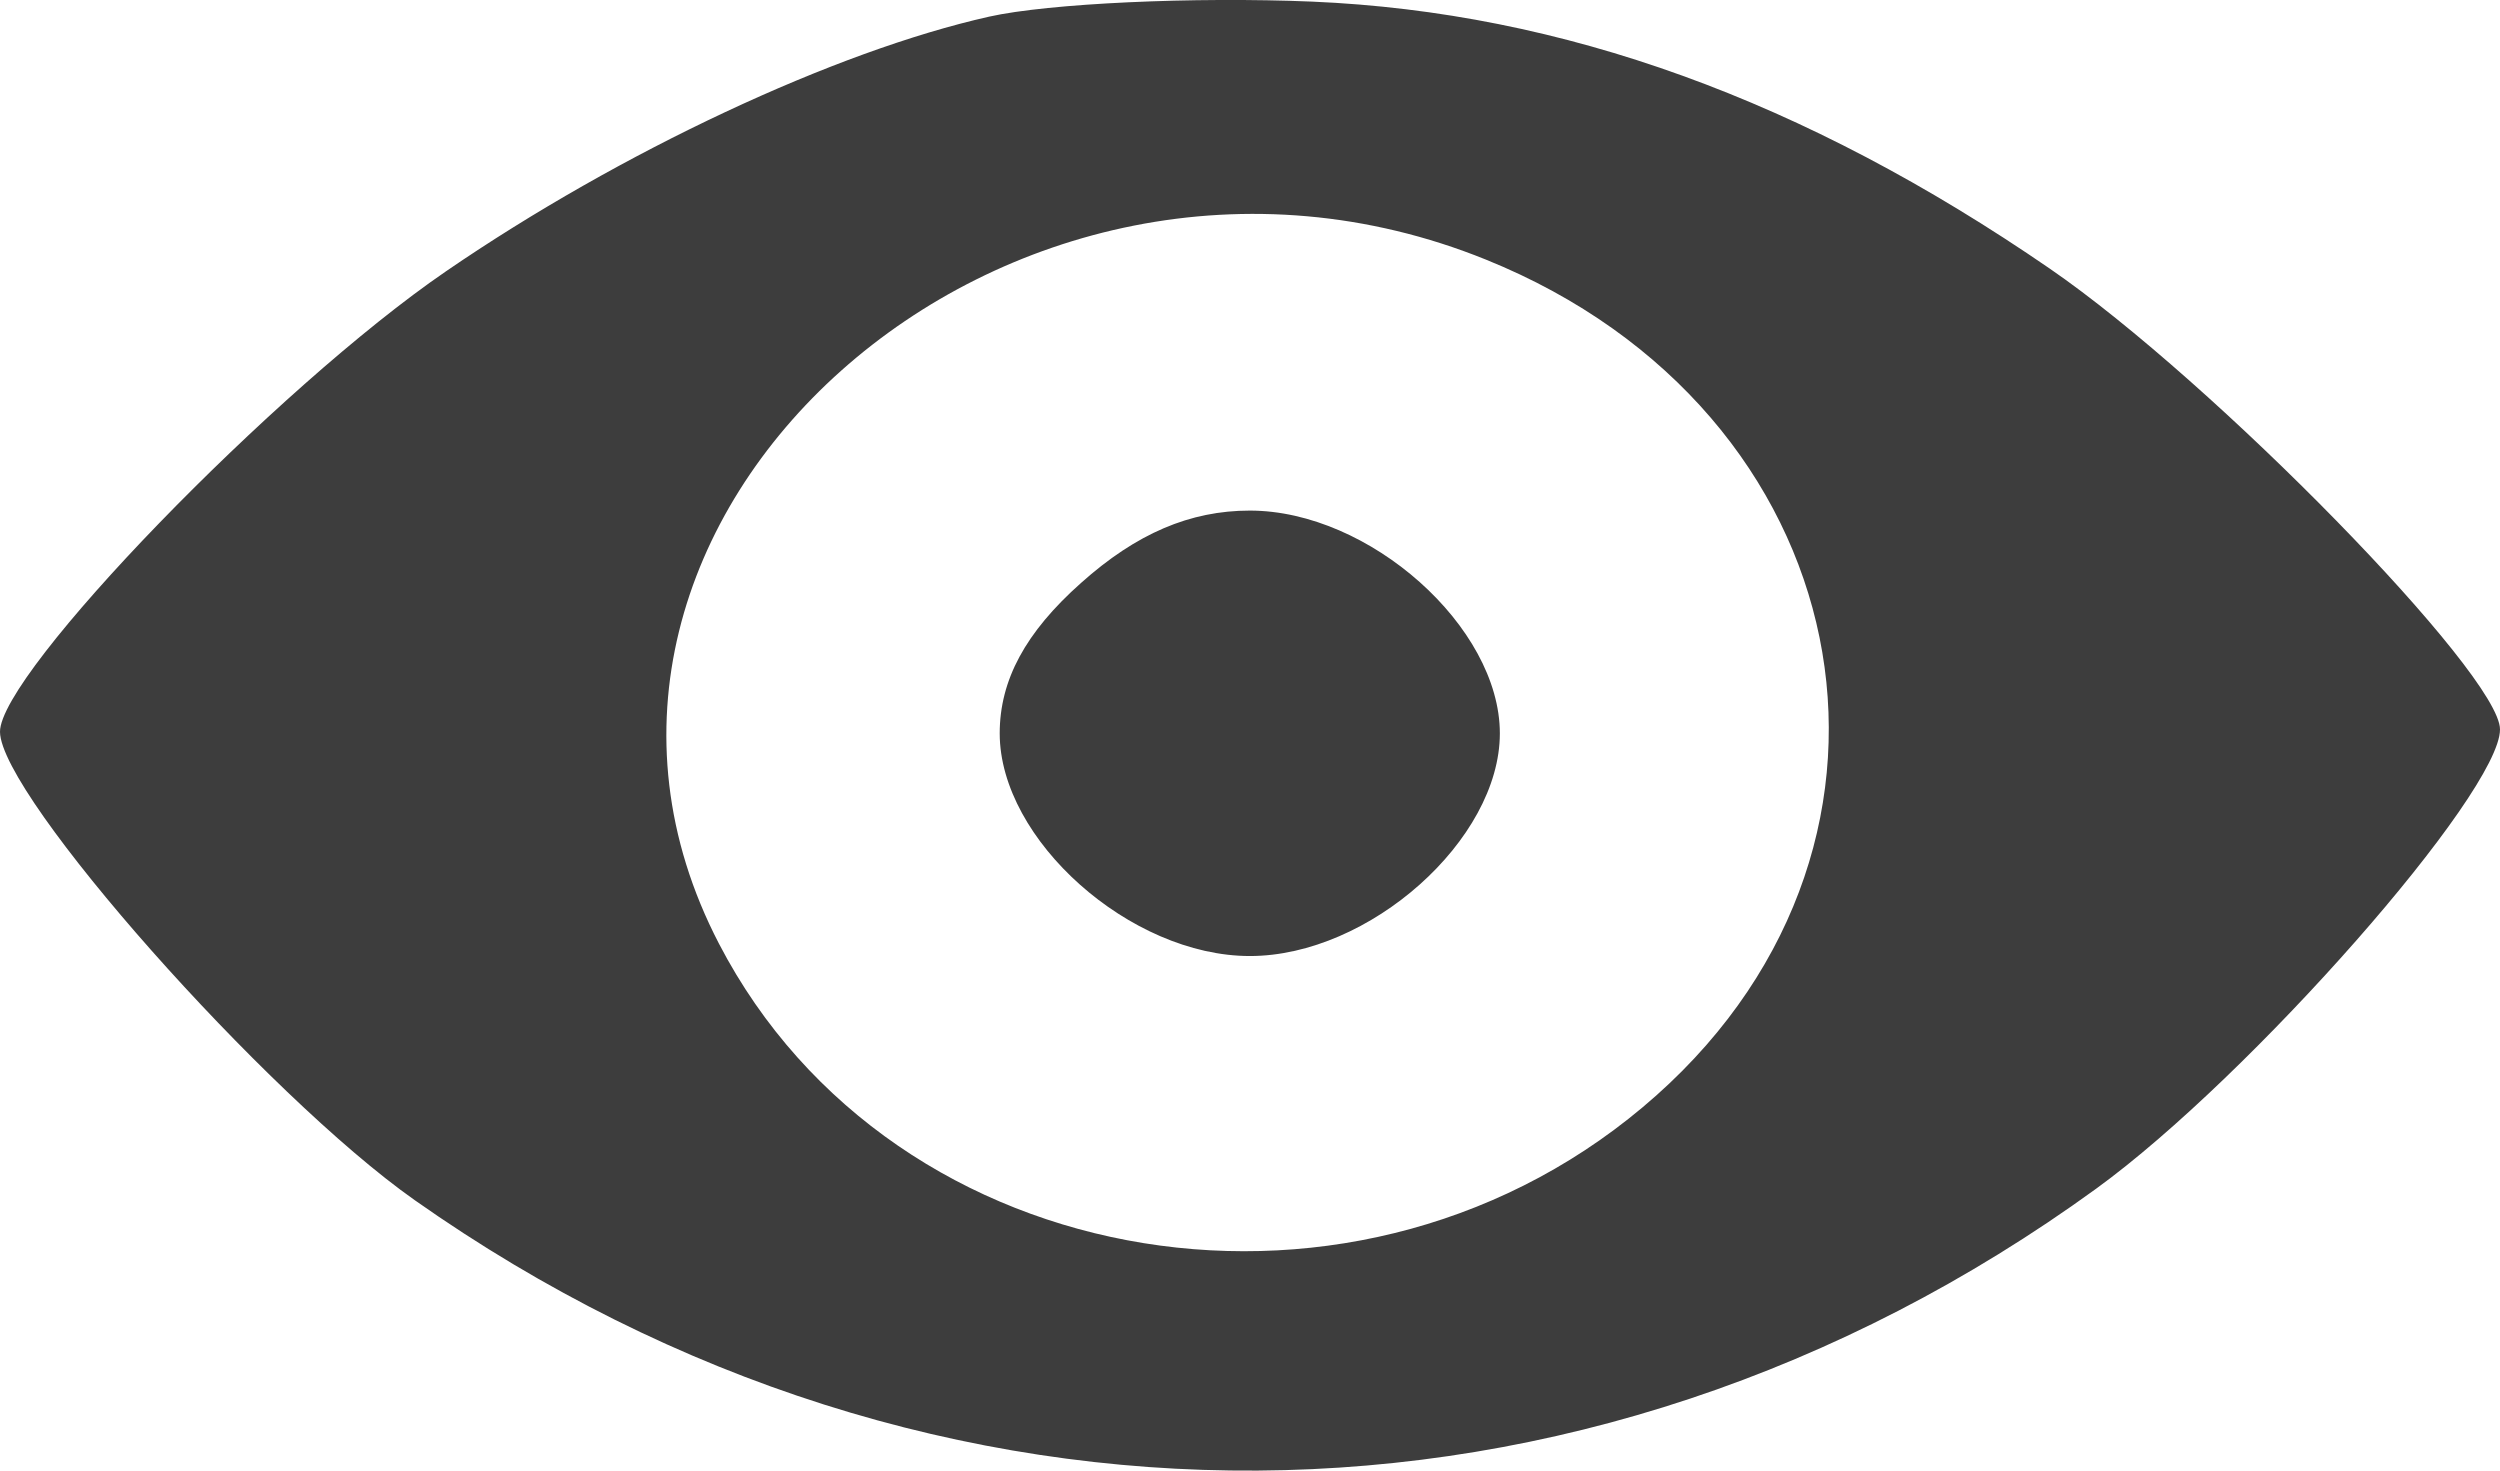 <svg width="17" height="10" viewBox="0 0 17 10" fill="none" xmlns="http://www.w3.org/2000/svg">
<path fill-rule="evenodd" clip-rule="evenodd" d="M6.727 0.113C5.679 0.348 4.219 1.032 3.034 1.844C1.878 2.635 -0.004 4.579 7.51067e-06 4.977C0.005 5.414 1.805 7.446 2.82 8.161C6.341 10.641 10.772 10.611 14.254 8.083C15.304 7.321 17 5.392 17 4.96C17 4.586 15.05 2.591 13.939 1.827C12.268 0.678 10.625 0.084 8.923 0.011C8.118 -0.023 7.13 0.023 6.727 0.113ZM10.106 1.766C12.64 2.791 13.231 5.696 11.263 7.449C9.276 9.219 6.076 8.701 4.889 6.417C3.395 3.542 6.86 0.452 10.106 1.766ZM7.351 3.964C6.974 4.299 6.798 4.624 6.798 4.987C6.798 5.711 7.686 6.501 8.499 6.501C9.311 6.501 10.199 5.711 10.199 4.987C10.199 4.262 9.311 3.472 8.499 3.472C8.092 3.472 7.727 3.628 7.351 3.964Z" fill="#3D3D3D"/>
</svg>

